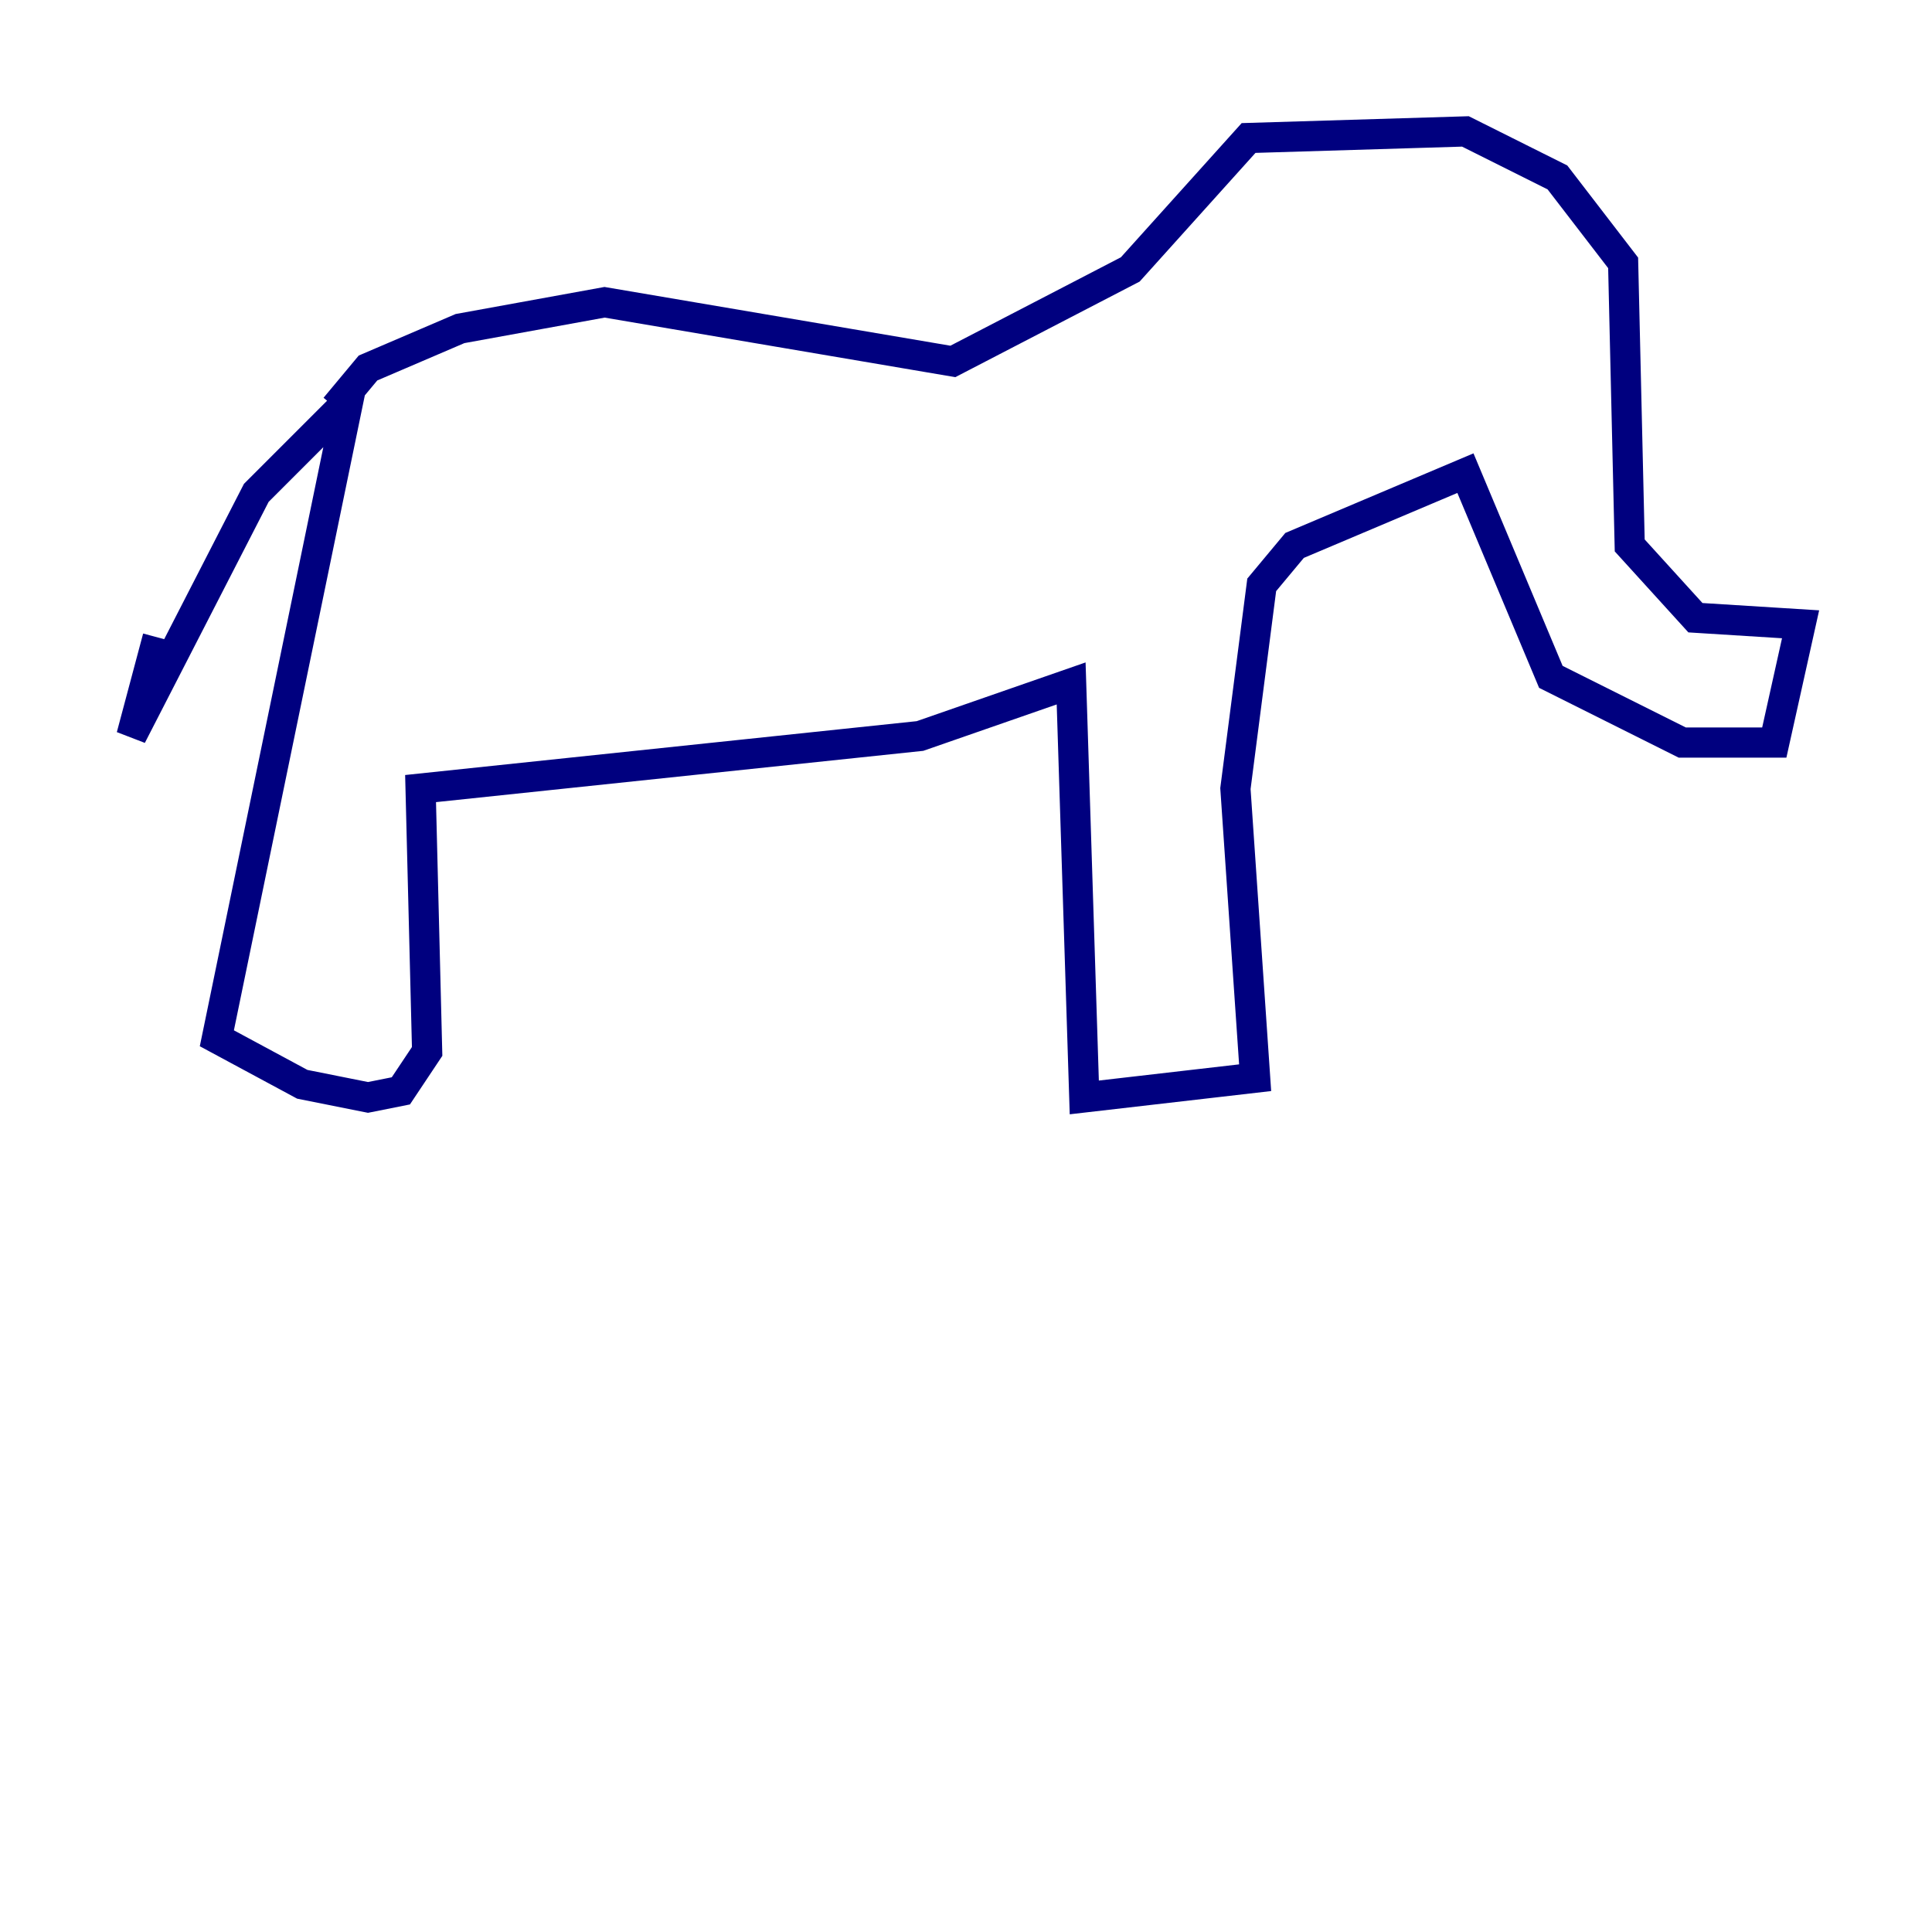 <?xml version="1.0" encoding="utf-8" ?>
<svg baseProfile="tiny" height="128" version="1.2" viewBox="0,0,128,128" width="128" xmlns="http://www.w3.org/2000/svg" xmlns:ev="http://www.w3.org/2001/xml-events" xmlns:xlink="http://www.w3.org/1999/xlink"><defs /><polyline fill="none" points="22.204,26.993 24.381,24.381 30.476,21.769 40.054,20.027 63.129,23.946 74.884,17.85 82.721,9.143 97.088,8.707 103.184,11.755 107.537,17.415 107.973,36.136 112.326,40.925 119.293,41.361 117.551,49.197 111.456,49.197 102.748,44.843 97.088,31.347 85.769,36.136 83.592,38.748 81.85,52.245 83.156,71.401 71.837,72.707 70.966,45.279 60.952,48.762 27.864,52.245 28.299,69.66 26.558,72.272 24.381,72.707 20.027,71.837 14.367,68.789 23.075,26.558 16.98,32.653 8.707,48.762 10.449,42.231" stroke="#00007f" stroke-width="2" /></svg>
